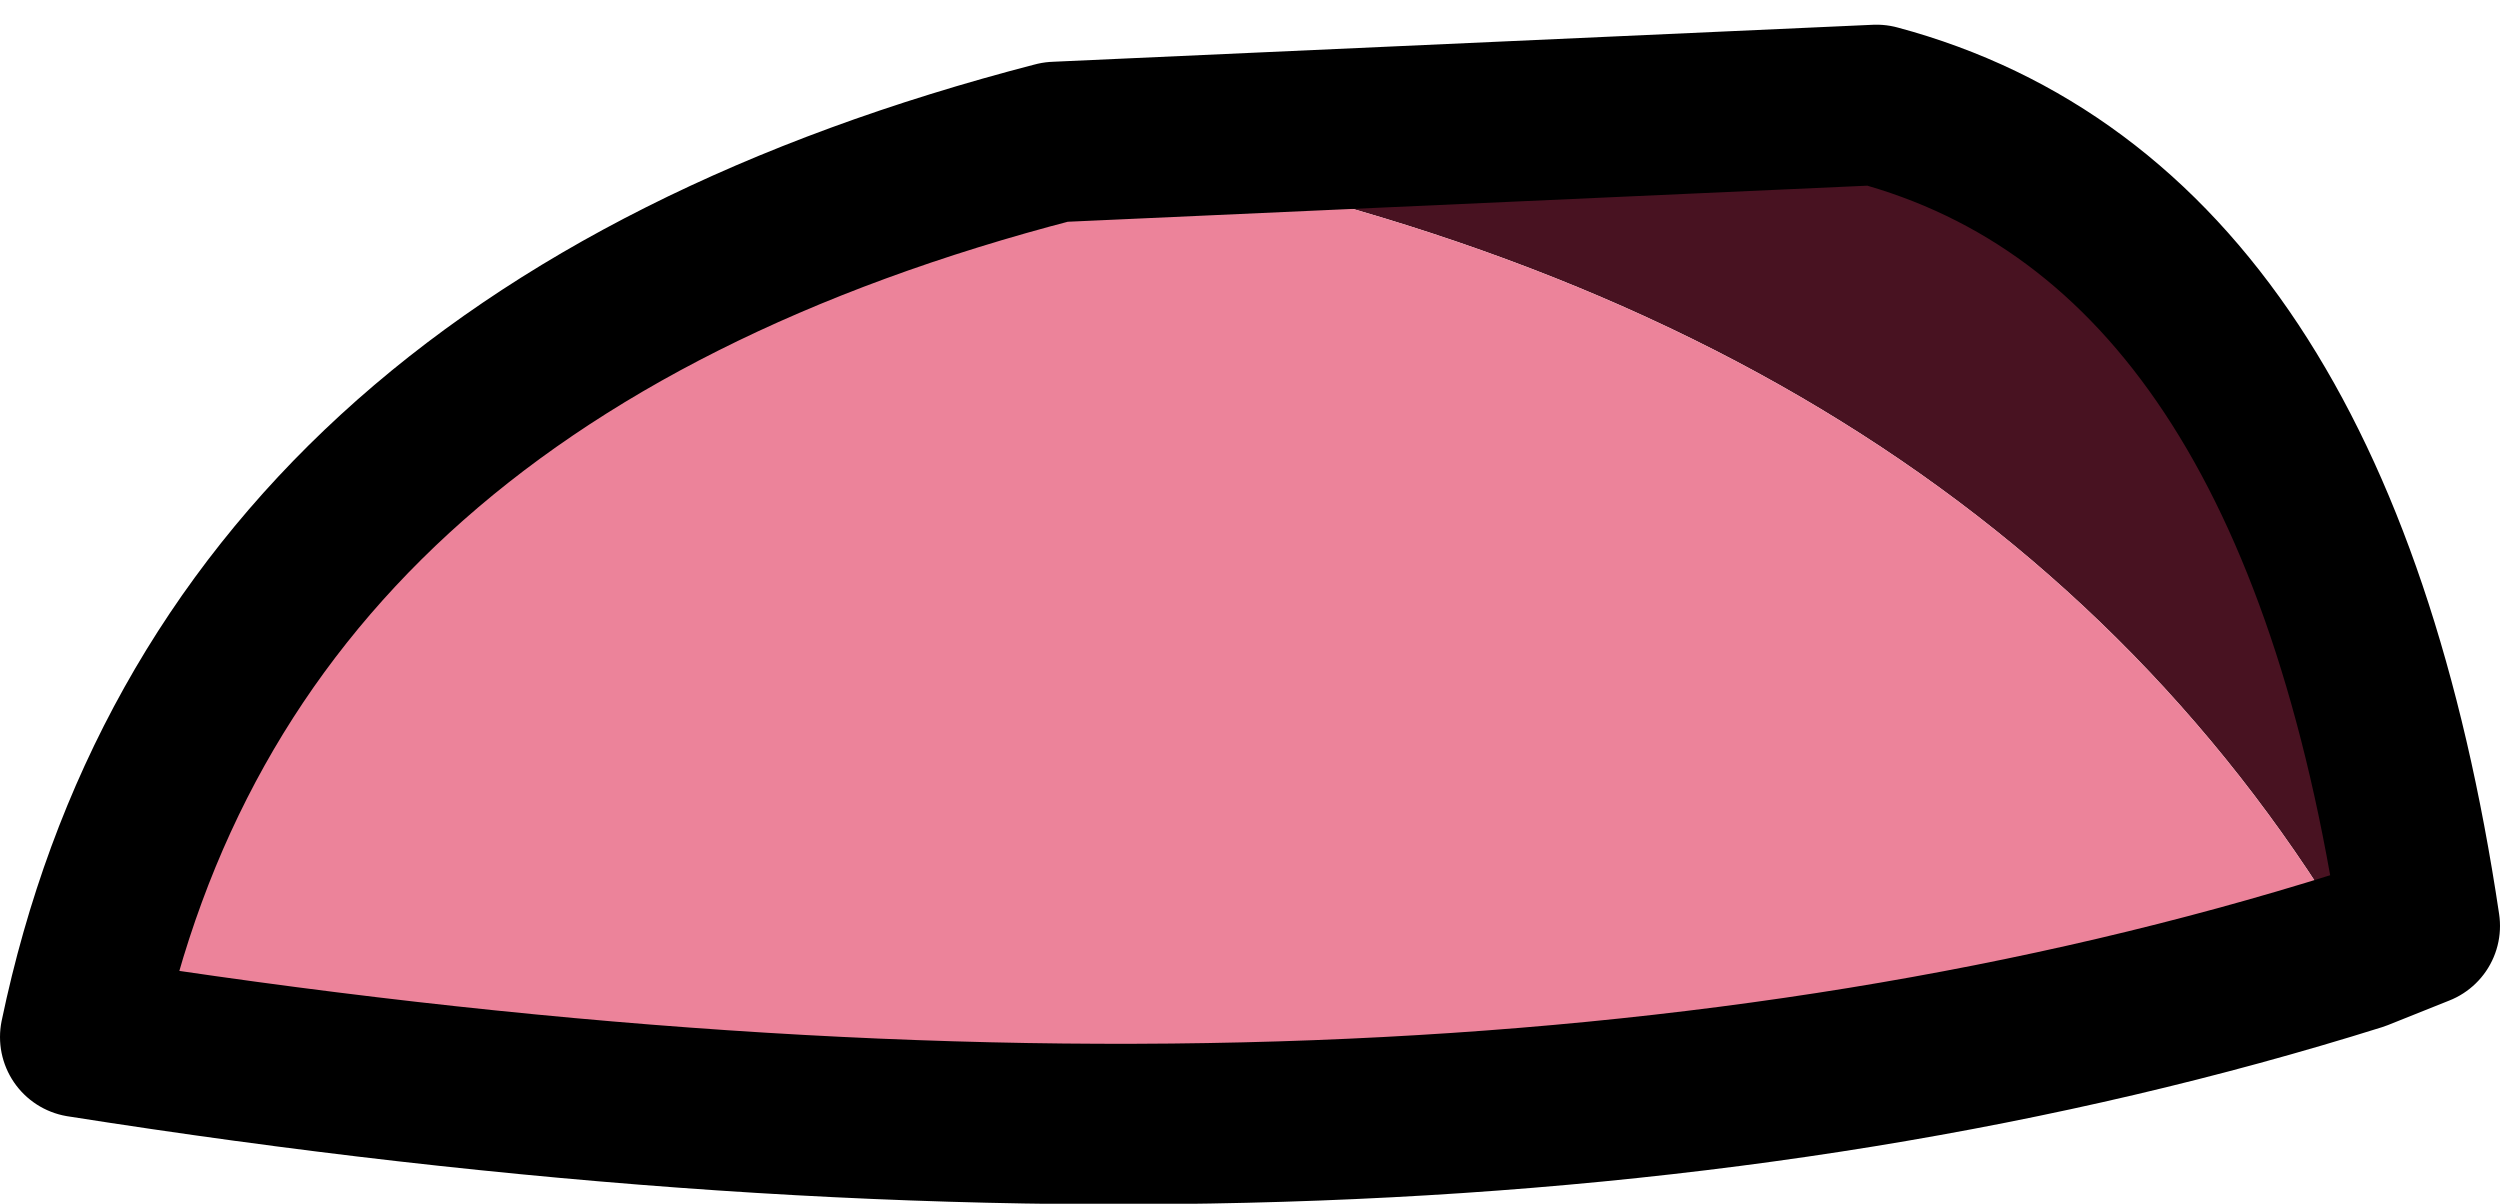 <?xml version="1.0" encoding="UTF-8" standalone="no"?>
<svg xmlns:xlink="http://www.w3.org/1999/xlink" height="9.75px" width="20.25px" xmlns="http://www.w3.org/2000/svg">
  <g transform="matrix(1.0, 0.0, 0.0, 1.0, 10.1, 5.0)">
    <path d="M-1.55 -3.85 L5.1 -4.15 Q8.65 -3.2 9.5 2.5 L9.0 2.7 Q5.9 -2.6 -1.55 -3.85" fill="#481221" fill-rule="evenodd" stroke="none"/>
    <path d="M-1.55 -3.85 Q5.9 -2.6 9.0 2.7 1.35 5.1 -9.45 3.4 -8.3 -2.1 -1.55 -3.85" fill="#ec839a" fill-rule="evenodd" stroke="none"/>
    <path d="M9.0 2.7 L9.5 2.5 Q8.65 -3.2 5.1 -4.15 L-1.55 -3.85 Q-8.3 -2.1 -9.45 3.4 1.35 5.1 9.0 2.7 Z" fill="none" stroke="#000000" stroke-linecap="round" stroke-linejoin="round" stroke-width="1.3"/>
  </g>
</svg>
